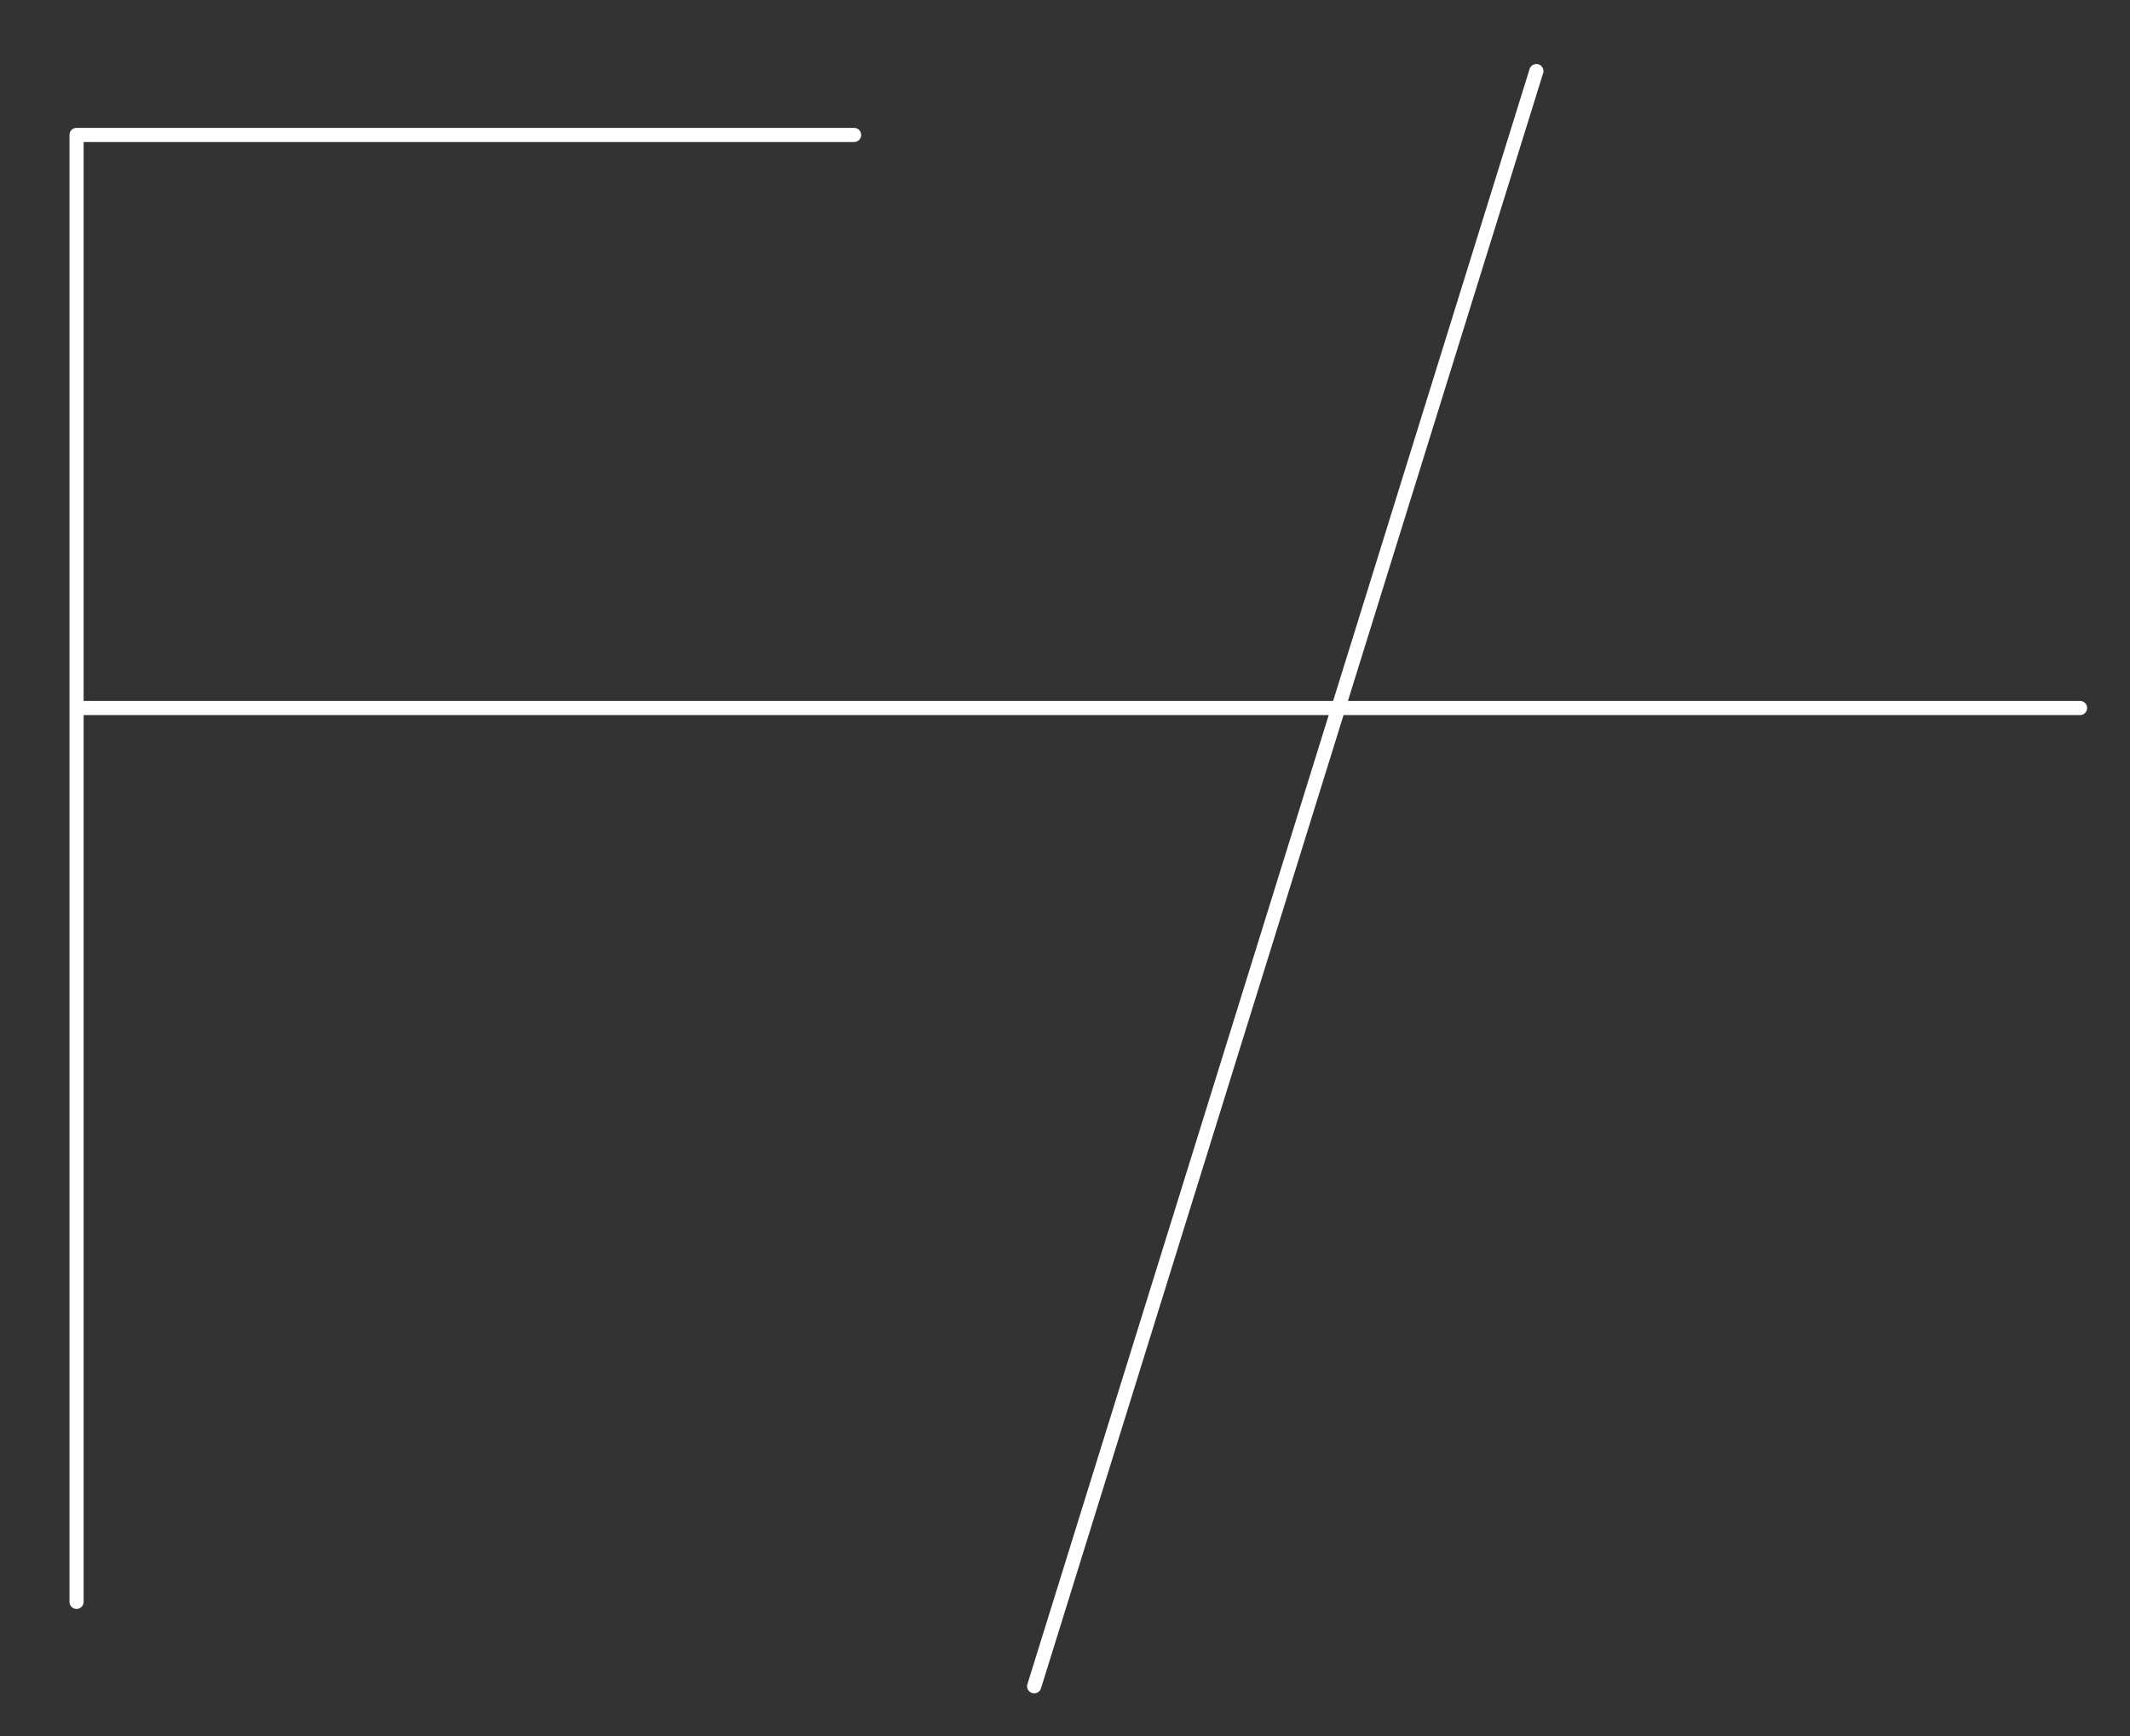 <svg id="Capa_1" data-name="Capa 1" xmlns="http://www.w3.org/2000/svg" viewBox="0 0 904 737"><rect x="0" y="0" width="904" height="737" fill="#333333" stroke="none"/><defs><style>.cls-1{fill:#fff;}</style></defs><title>Mesa de trabajo 3</title><path class="cls-1" d="M882.8,297.55H572.08L654.92,31.07a3,3,0,0,0-5.74-1.78L565.8,297.55H35.49V60.29h327a3,3,0,0,0,0-6h-330a3,3,0,0,0-3,3V680a3,3,0,0,0,6,0V303.55H563.93L436.05,714.93a3,3,0,0,0,2,3.76,3.09,3.09,0,0,0,.89.13,3,3,0,0,0,2.87-2.11L570.22,303.55H882.8a3,3,0,0,0,0-6Z"/></svg>